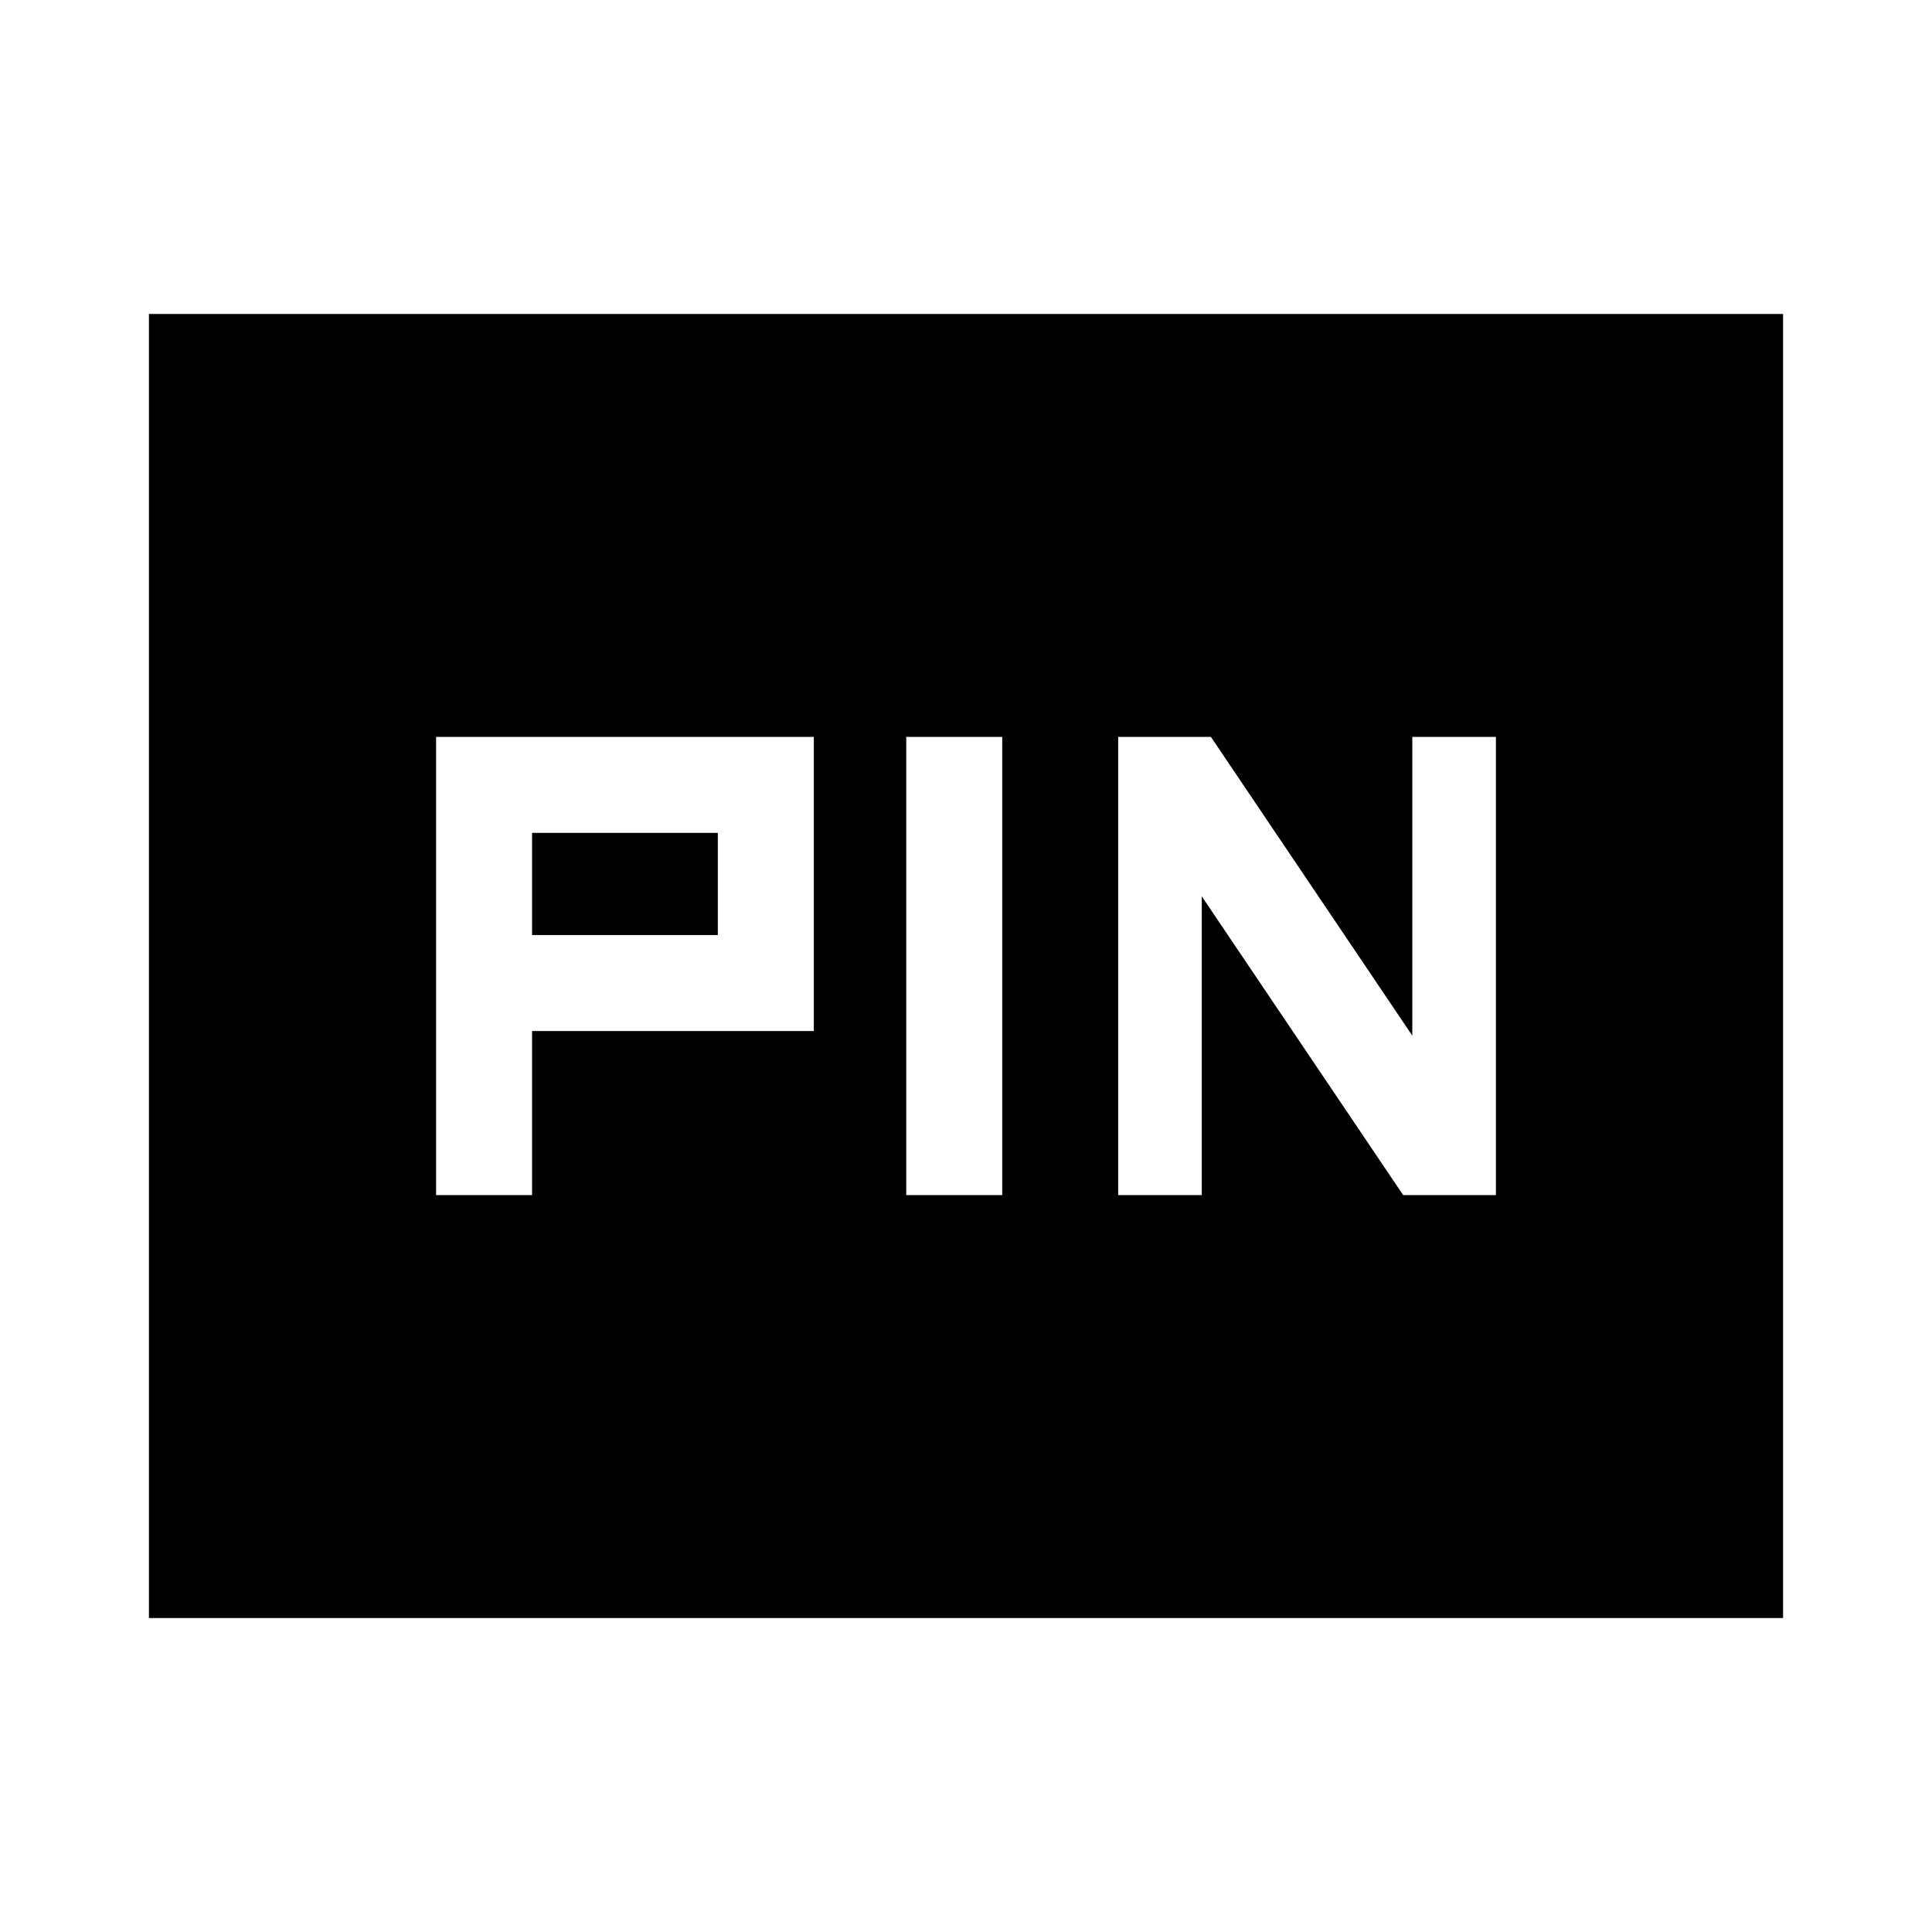 <svg xmlns="http://www.w3.org/2000/svg" height="24" viewBox="0 -960 960 960" width="24"><path d="M216.69-366.15h47.69v-81.54h140v-146.16H216.69v227.7Zm233.62 0H498v-227.7h-47.69v227.7Zm105.31 0h41.53v-148.47l100.08 148.47h46.08v-227.7h-41.54v148.47L601.69-593.85h-46.07v227.7ZM264.38-495.38v-50.77h92.31v50.77h-92.31ZM74-156v-648h812v648H74Z"/></svg>
